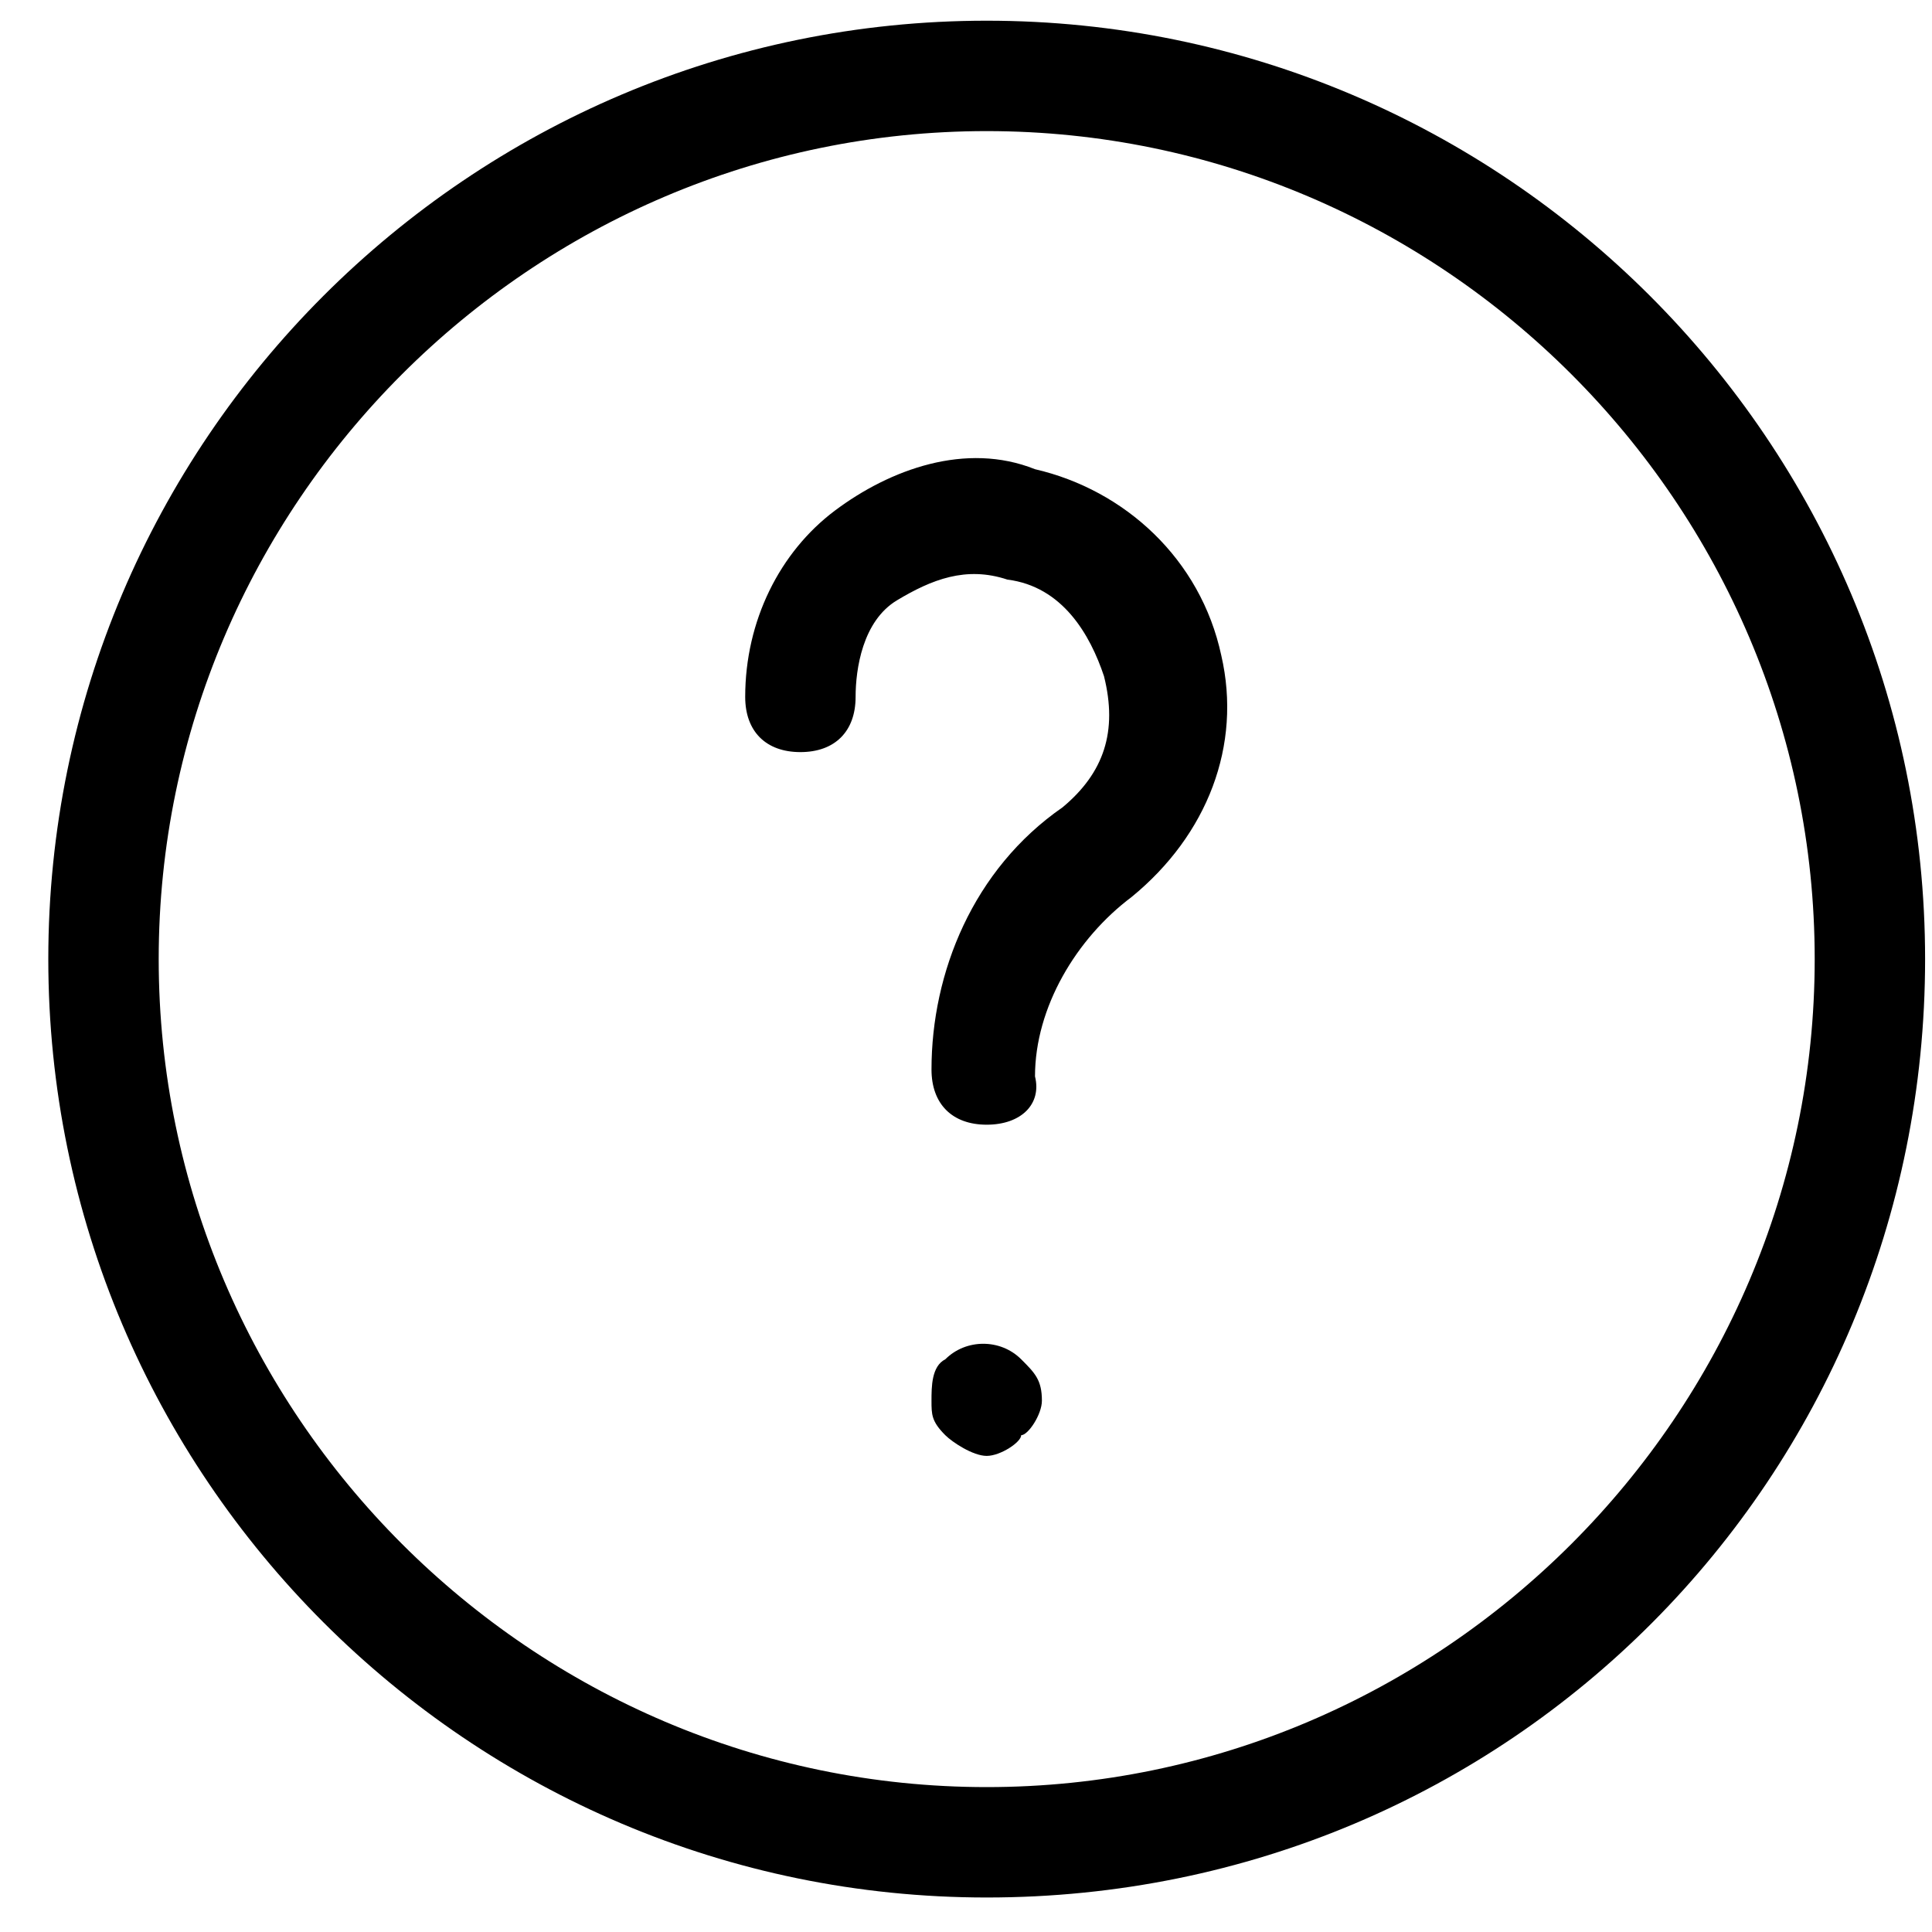 <?xml version="1.0" encoding="UTF-8"?>
<svg width="28px" height="28px" viewBox="0 0 28 28" version="1.1" xmlns="http://www.w3.org/2000/svg" xmlns:xlink="http://www.w3.org/1999/xlink">
  <g stroke="none" stroke-width="1" fill-rule="evenodd">
    <g transform="translate(10, 6)">
      <path d="M4.3,10.3 C3.8,10.3 3.5,10 3.5,9.5 C3.5,8.1 4.1,6.6 5.4,5.7 C6,5.2 6.2,4.6 6,3.8 C5.8,3.2 5.4,2.5 4.6,2.4 C4,2.2 3.5,2.4 3,2.7 C2.5,3 2.4,3.7 2.4,4.1 C2.4,4.6 2.1,4.9 1.6,4.9 C1.1,4.9 0.8,4.6 0.8,4.1 C0.8,3 1.3,2 2.1,1.4 C2.9,0.8 4,0.4 5,0.8 C6.3,1.1 7.4,2.1 7.7,3.5 C8,4.8 7.5,6.1 6.4,7 C5.6,7.6 5,8.6 5,9.6 C5.1,10 4.8,10.3 4.3,10.3 Z"></path>
      <path d="M4.3,15.1 C4.1,15.1 3.8,14.9 3.7,14.8 C3.5,14.6 3.5,14.5 3.5,14.3 C3.5,14.1 3.5,13.8 3.7,13.7 C4,13.4 4.5,13.4 4.8,13.7 C5,13.9 5.1,14 5.1,14.3 C5.1,14.5 4.9,14.8 4.8,14.8 C4.8,14.9 4.5,15.1 4.3,15.1 Z"></path>
    </g>
    <path d="M14.3,27.5 C6.8,27.5 0.7,21.4 0.7,13.9 C0.7,6.4 6.8,0.3 14.3,0.3 C21.8,0.3 27.9,6.4 27.9,13.9 C27.9,21.4 21.9,27.5 14.3,27.5 Z M14.3,1.9 C7.7,1.9 2.3,7.3 2.3,13.9 C2.3,20.5 7.7,25.9 14.3,25.9 C20.9,25.9 26.3,20.5 26.3,13.9 C26.3,7.3 20.9,1.9 14.3,1.9 Z" fill-rule="nonzero"></path>
  </g>
</svg>
